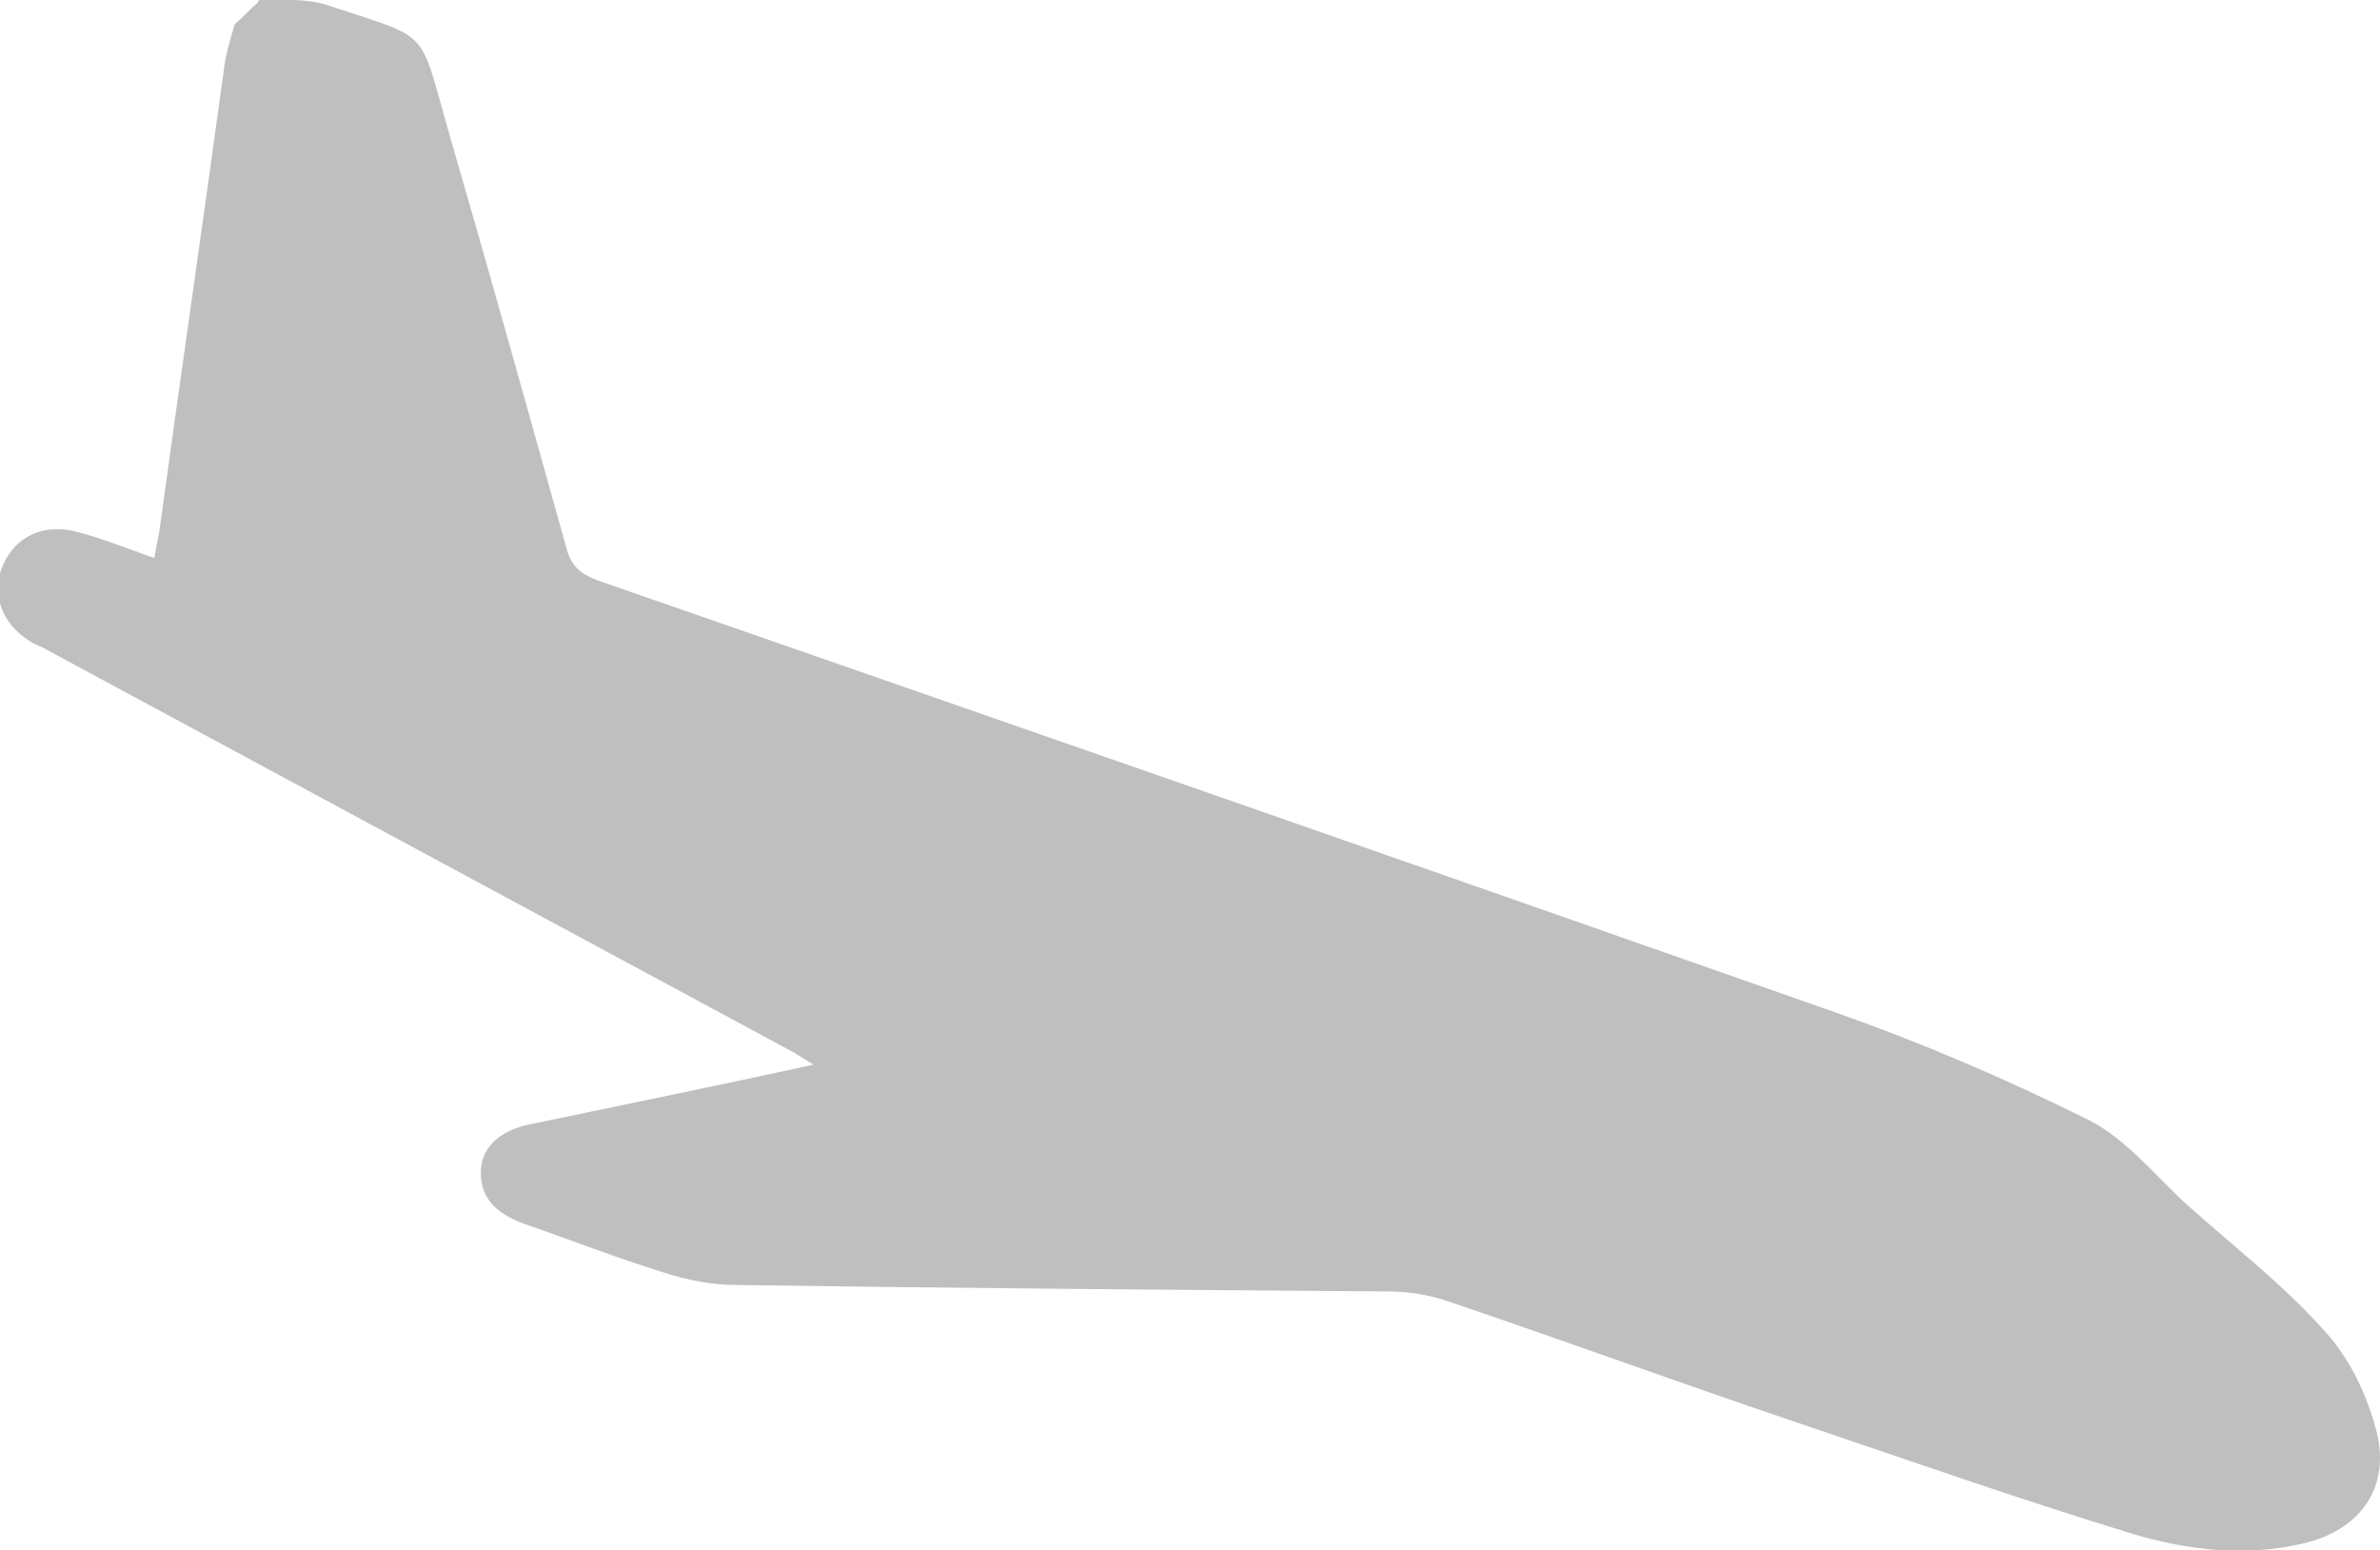 <?xml version="1.0" encoding="UTF-8"?>
<svg id="Layer_2" data-name="Layer 2" xmlns="http://www.w3.org/2000/svg" viewBox="0 0 14.8 9.64">
  <defs>
    <style>
      .cls-1 {
        fill: #bfbfbf;
        stroke-width: 0px;
      }
    </style>
  </defs>
  <path class="cls-1" d="m1.61,0c.14,0,.29-.01.42.03.66.22.57.13.76.79.25.86.49,1.72.73,2.58.03.12.09.17.2.21,2.56.89,5.12,1.78,7.68,2.68.54.19,1.08.42,1.6.68.23.12.41.35.61.53.28.25.59.49.84.77.15.16.26.38.32.6.11.37-.09.65-.46.73-.35.08-.7.04-1.04-.06-.72-.22-1.43-.47-2.14-.71-.71-.24-1.42-.5-2.13-.74-.12-.04-.24-.06-.37-.06-1.35-.01-2.7-.02-4.05-.04-.15,0-.31-.03-.46-.08-.29-.09-.57-.2-.86-.3-.19-.07-.27-.17-.27-.32,0-.15.11-.26.31-.3.58-.12,1.16-.24,1.76-.37-.07-.04-.11-.07-.15-.09-1.54-.83-3.08-1.66-4.62-2.49-.03-.02-.07-.03-.1-.05-.18-.11-.25-.3-.17-.48.08-.18.26-.26.47-.2.15.04.3.1.47.16.01-.06.02-.11.03-.16.13-.95.27-1.91.4-2.86.01-.1.04-.2.07-.3.05-.04.09-.09.14-.13Z"/>
</svg>